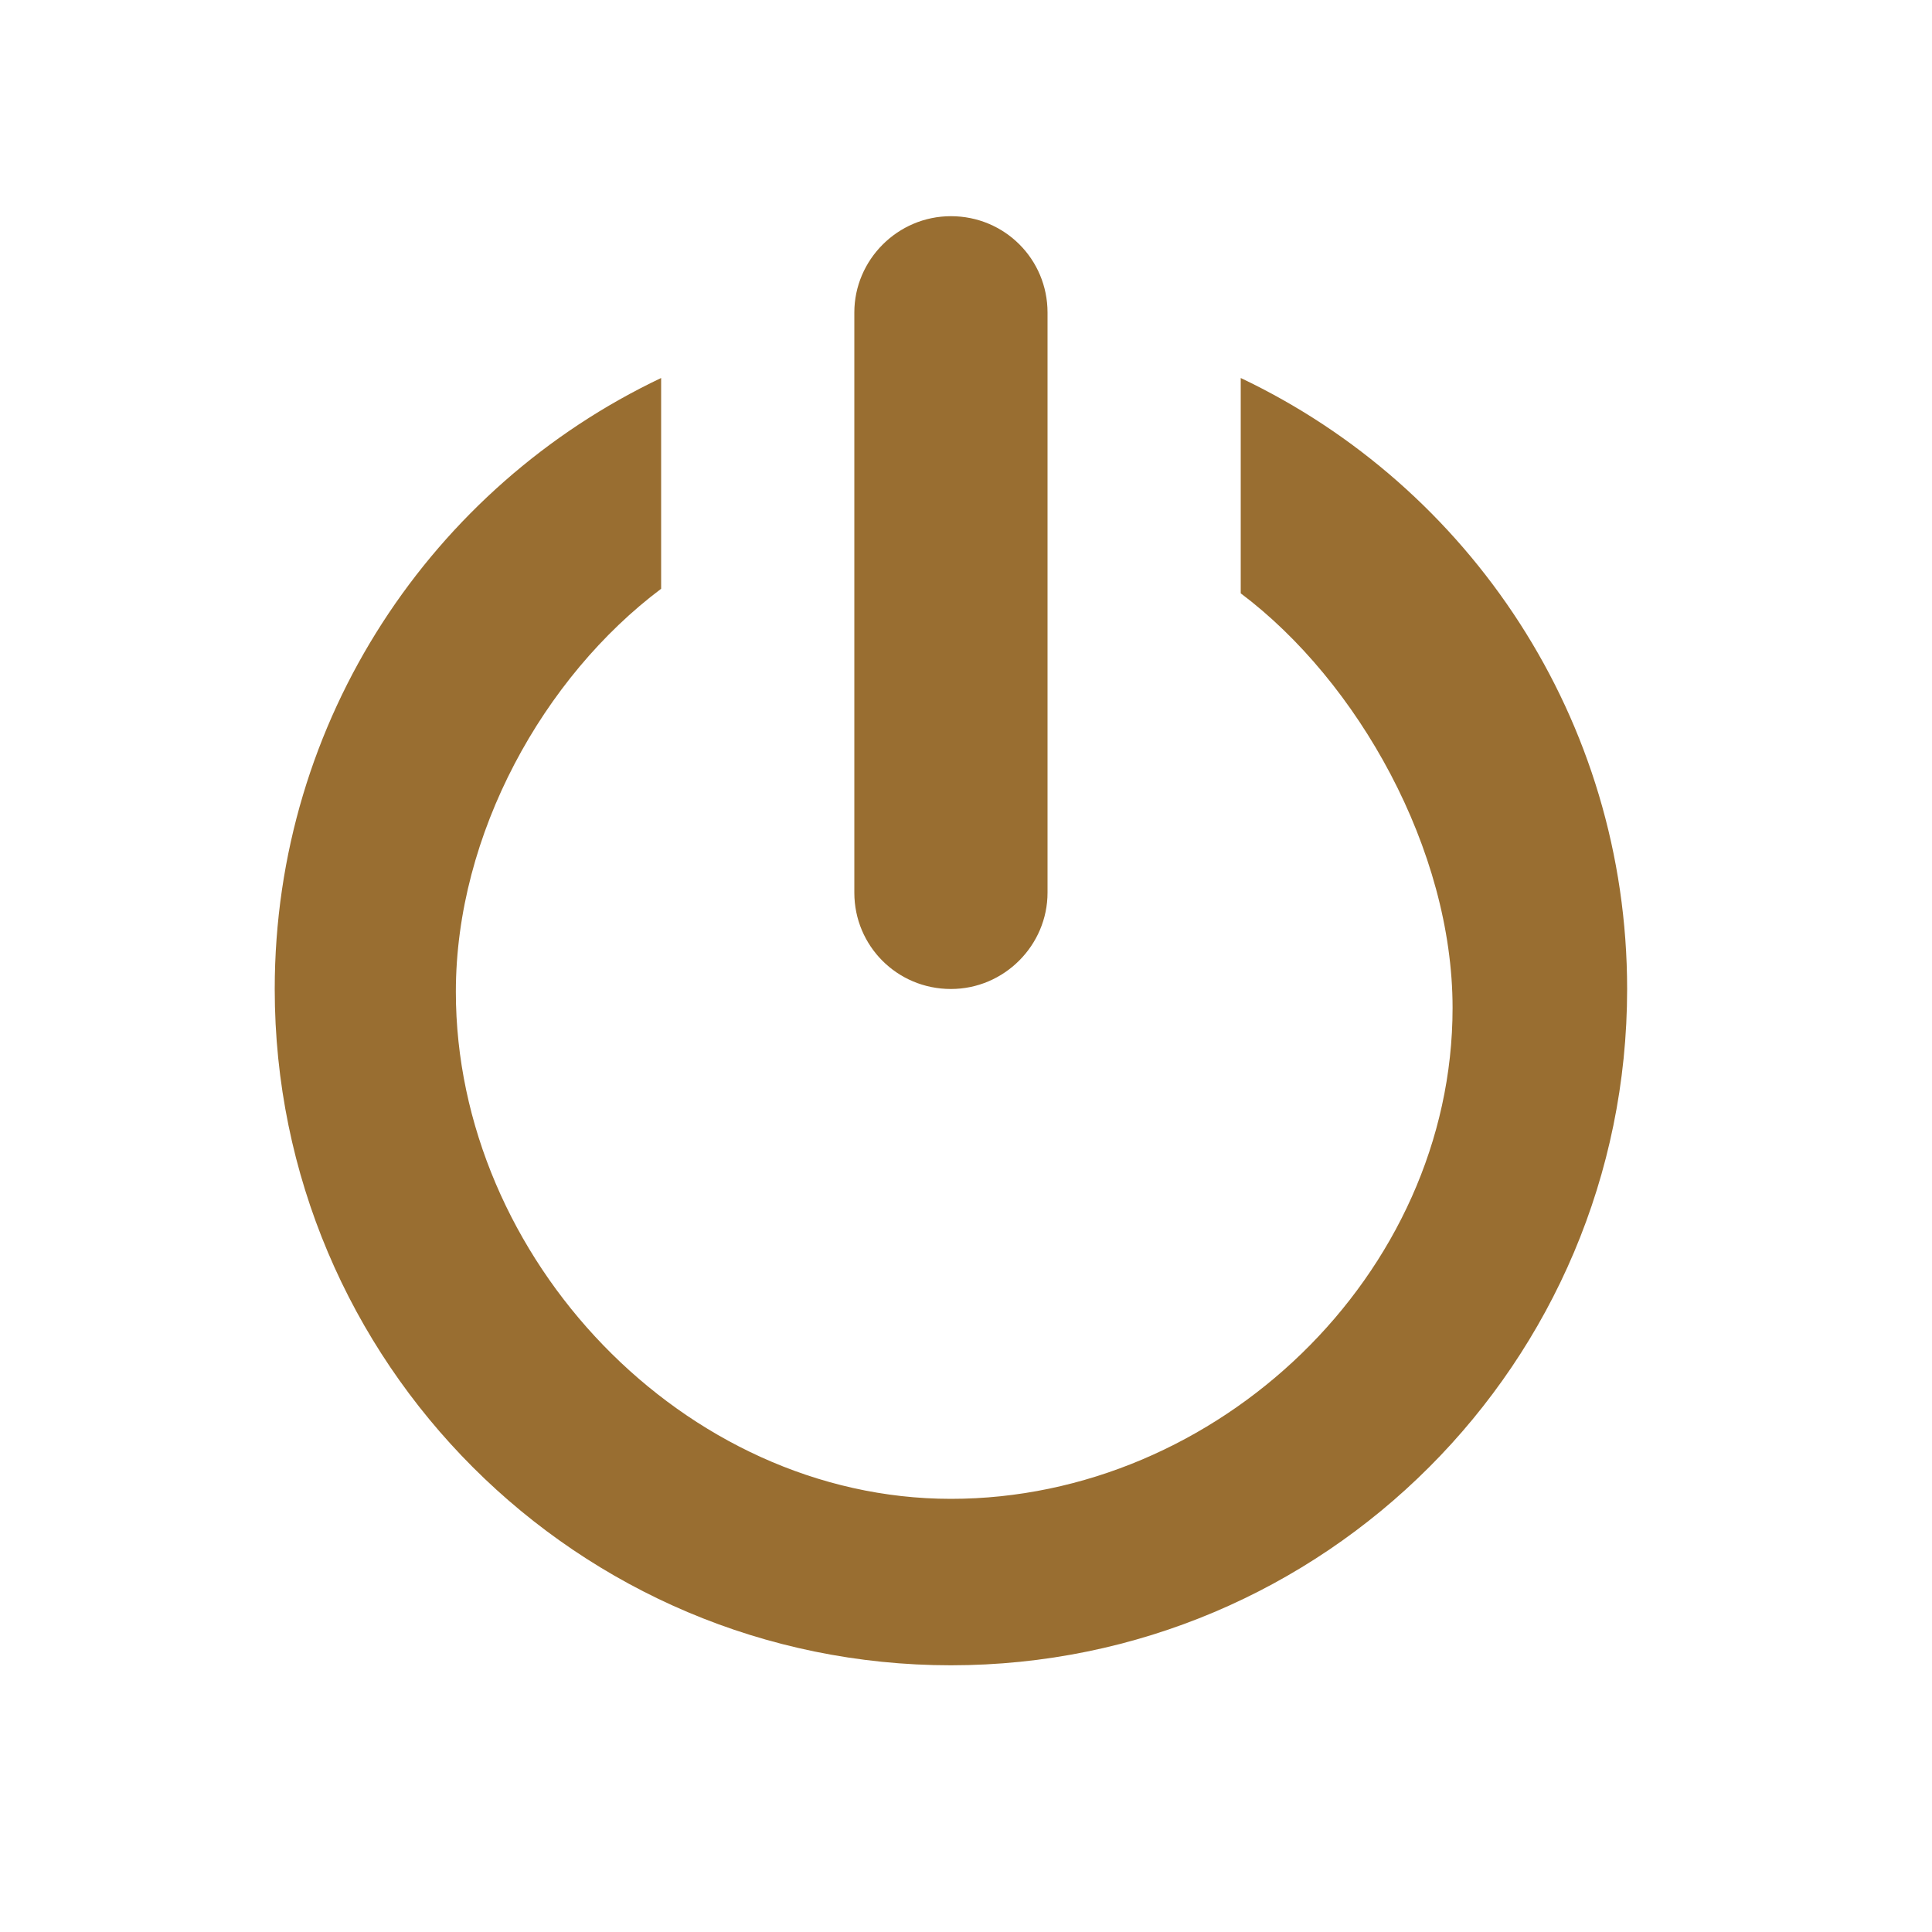 <?xml version="1.0" encoding="utf-8"?>
<!-- Generator: Adobe Illustrator 16.0.0, SVG Export Plug-In . SVG Version: 6.00 Build 0)  -->
<!DOCTYPE svg PUBLIC "-//W3C//DTD SVG 1.1//EN" "http://www.w3.org/Graphics/SVG/1.1/DTD/svg11.dtd">
<svg version="1.1" id="Layer_1" xmlns="http://www.w3.org/2000/svg" xmlns:xlink="http://www.w3.org/1999/xlink" x="0px" y="0px"
	 width="20px" height="20px" viewBox="0 0 20 20" enable-background="new 0 0 20 20" xml:space="preserve">
<g id="Group" transform="translate(-240, -144)">
	<path id="Oval_188" fill="#996E31" d="M249.844,159.516c2.762,0,5.193-2.322,5.193-5.083c0-1.636-0.979-3.379-2.193-4.291v-2.229
		c2.365,1.123,4,3.533,4,6.326c0,3.866-3.134,7-7,7c-3.866,0-7-3.136-7-7c0-2.793,1.635-5.203,4-6.326v2.182
		c-1.215,0.912-2.125,2.536-2.125,4.172C244.719,157.027,247.082,159.516,249.844,159.516z M249.844,154.238
		c-0.557,0-1-0.446-1-0.997v-6.006c0-0.544,0.447-0.997,1-0.997c0.557,0,1,0.446,1,0.997v6.006
		C250.844,153.785,250.396,154.238,249.844,154.238z"/>
</g>
</svg>

